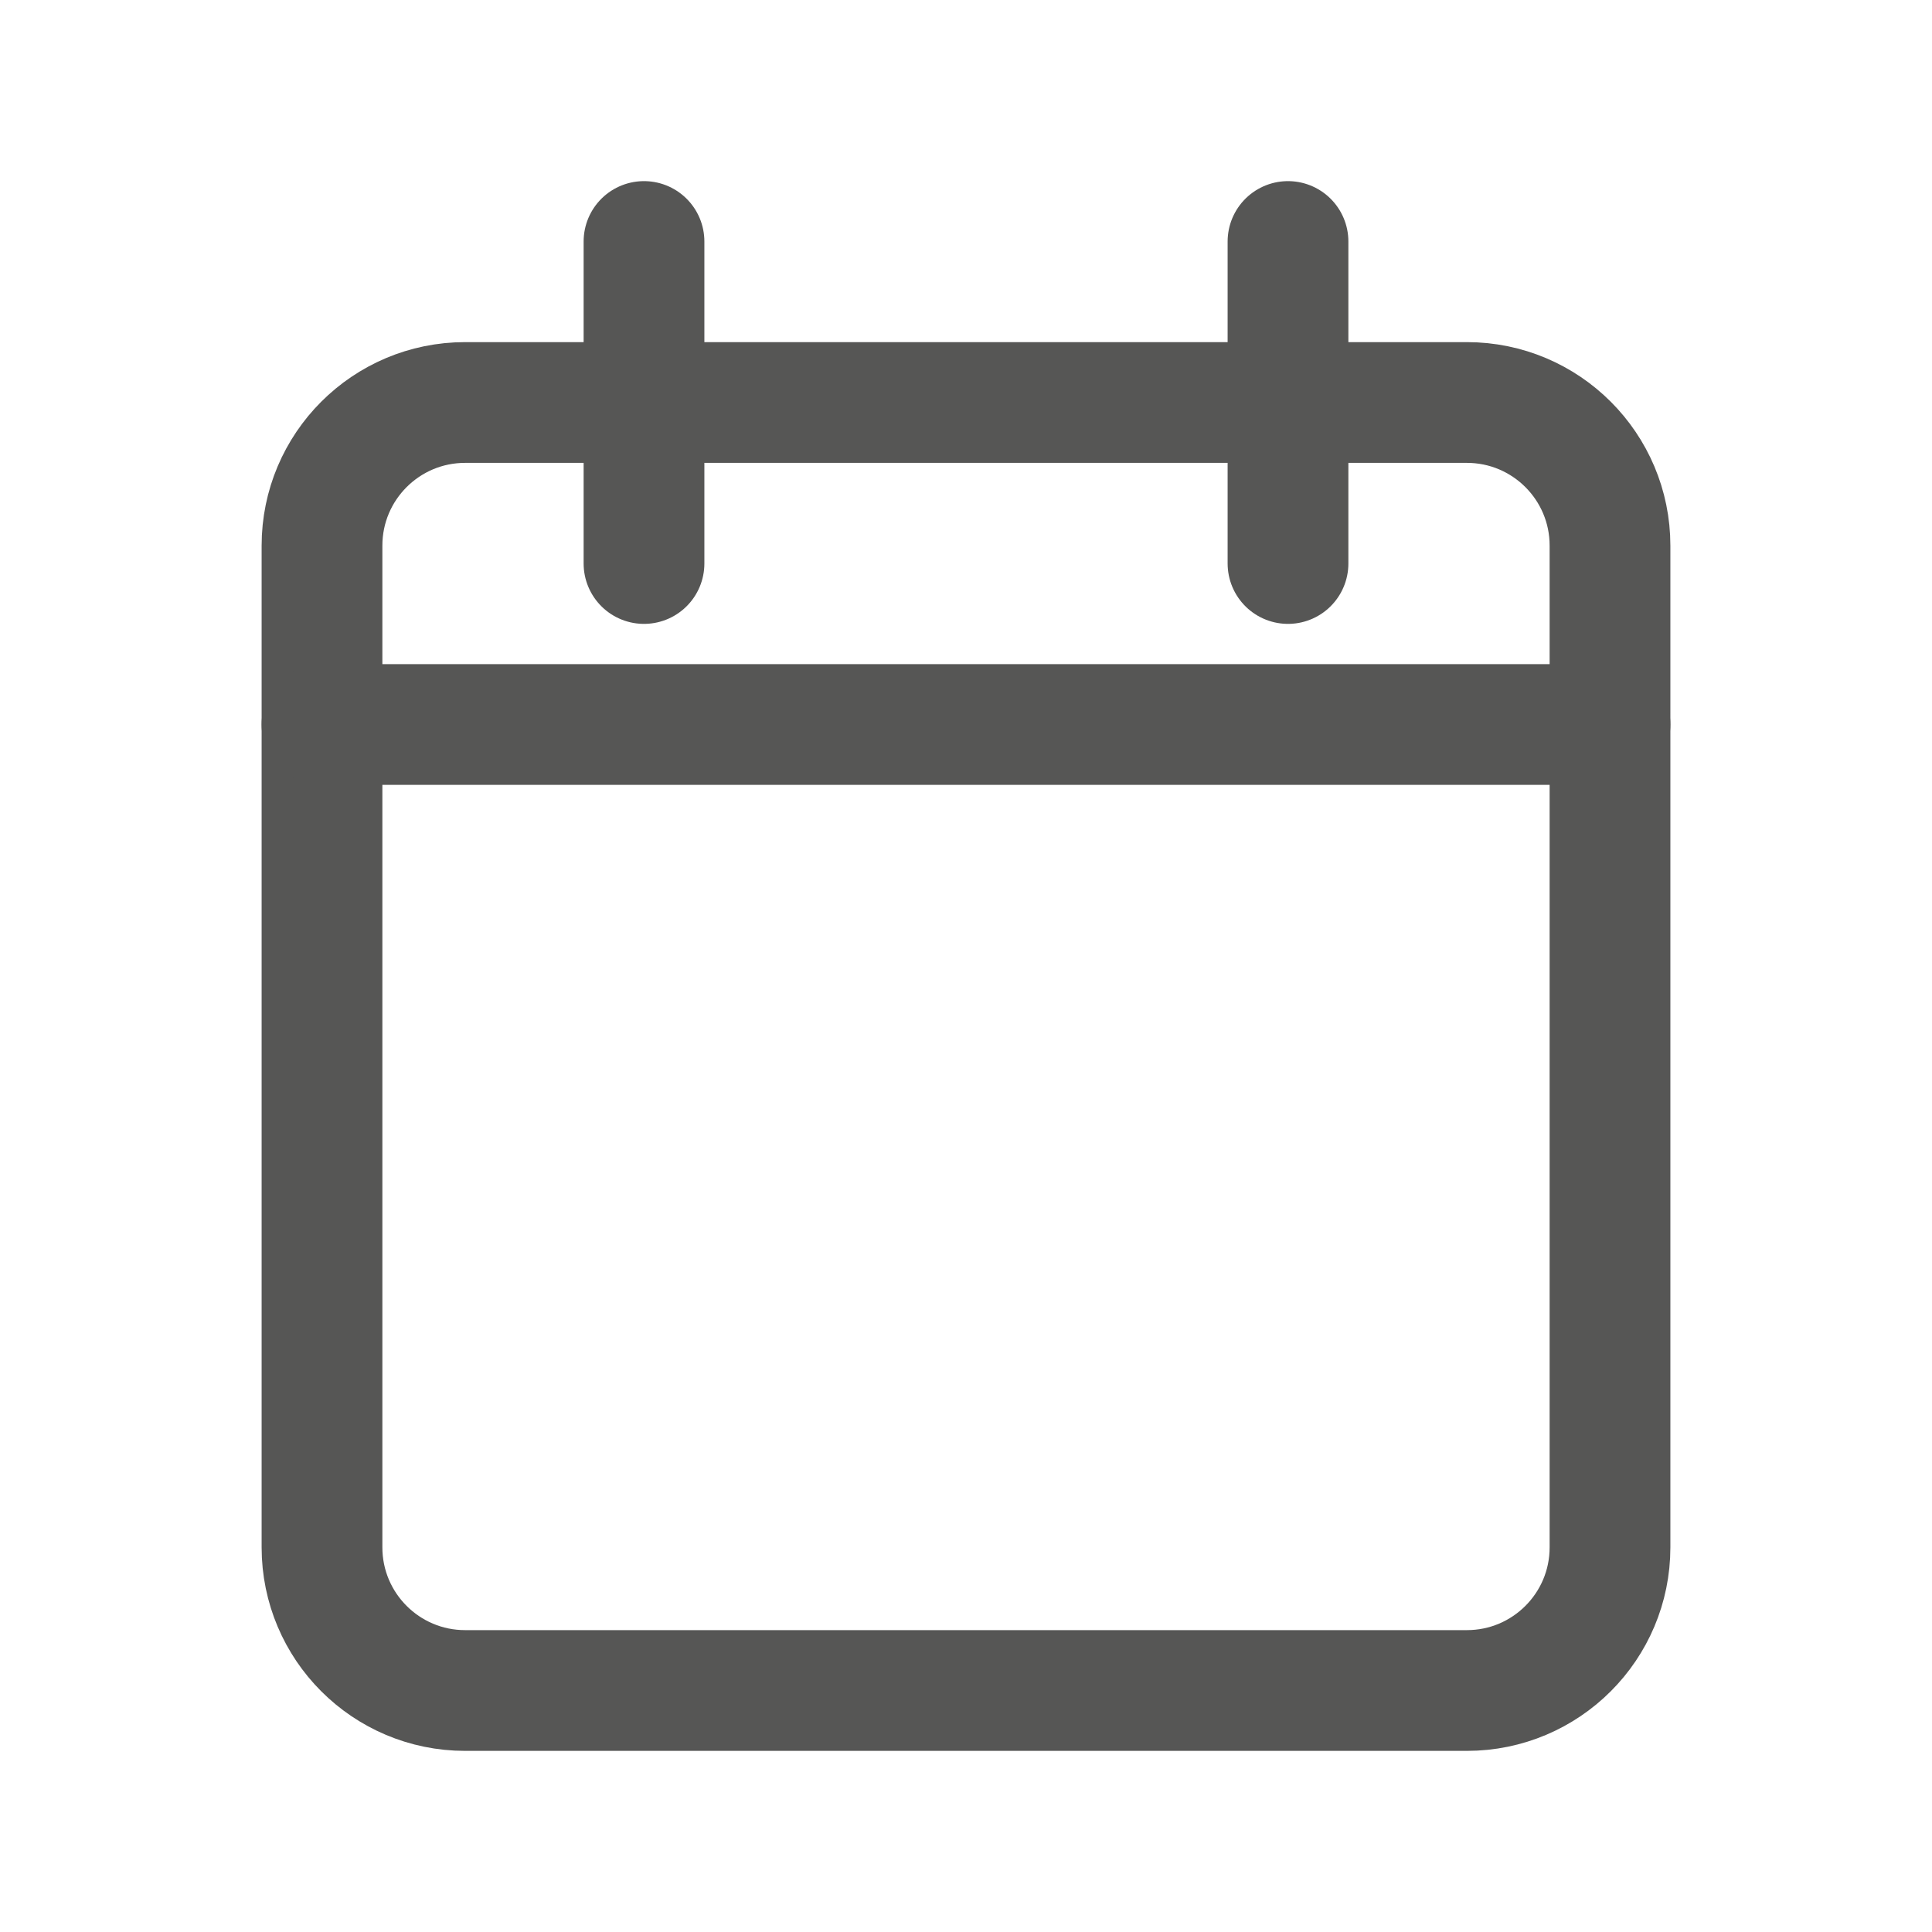 <svg width="24" height="24" viewBox="0 0 24 24" fill="none" xmlns="http://www.w3.org/2000/svg">
<path d="M18.222 5H5.778C4.796 5 4 5.796 4 6.778V19.222C4 20.204 4.796 21 5.778 21H18.222C19.204 21 20 20.204 20 19.222V6.778C20 5.796 19.204 5 18.222 5Z" stroke="#565655" stroke-width="1.5" stroke-linecap="round" stroke-linejoin="round"/>
<path d="M16 3V7" stroke="#565655" stroke-width="1.5" stroke-linecap="round" stroke-linejoin="round"/>
<path d="M8 3V7" stroke="#565655" stroke-width="1.5" stroke-linecap="round" stroke-linejoin="round"/>
<path d="M4 9H20" stroke="#565655" stroke-width="1.5" stroke-linecap="round" stroke-linejoin="round"/>
</svg>
